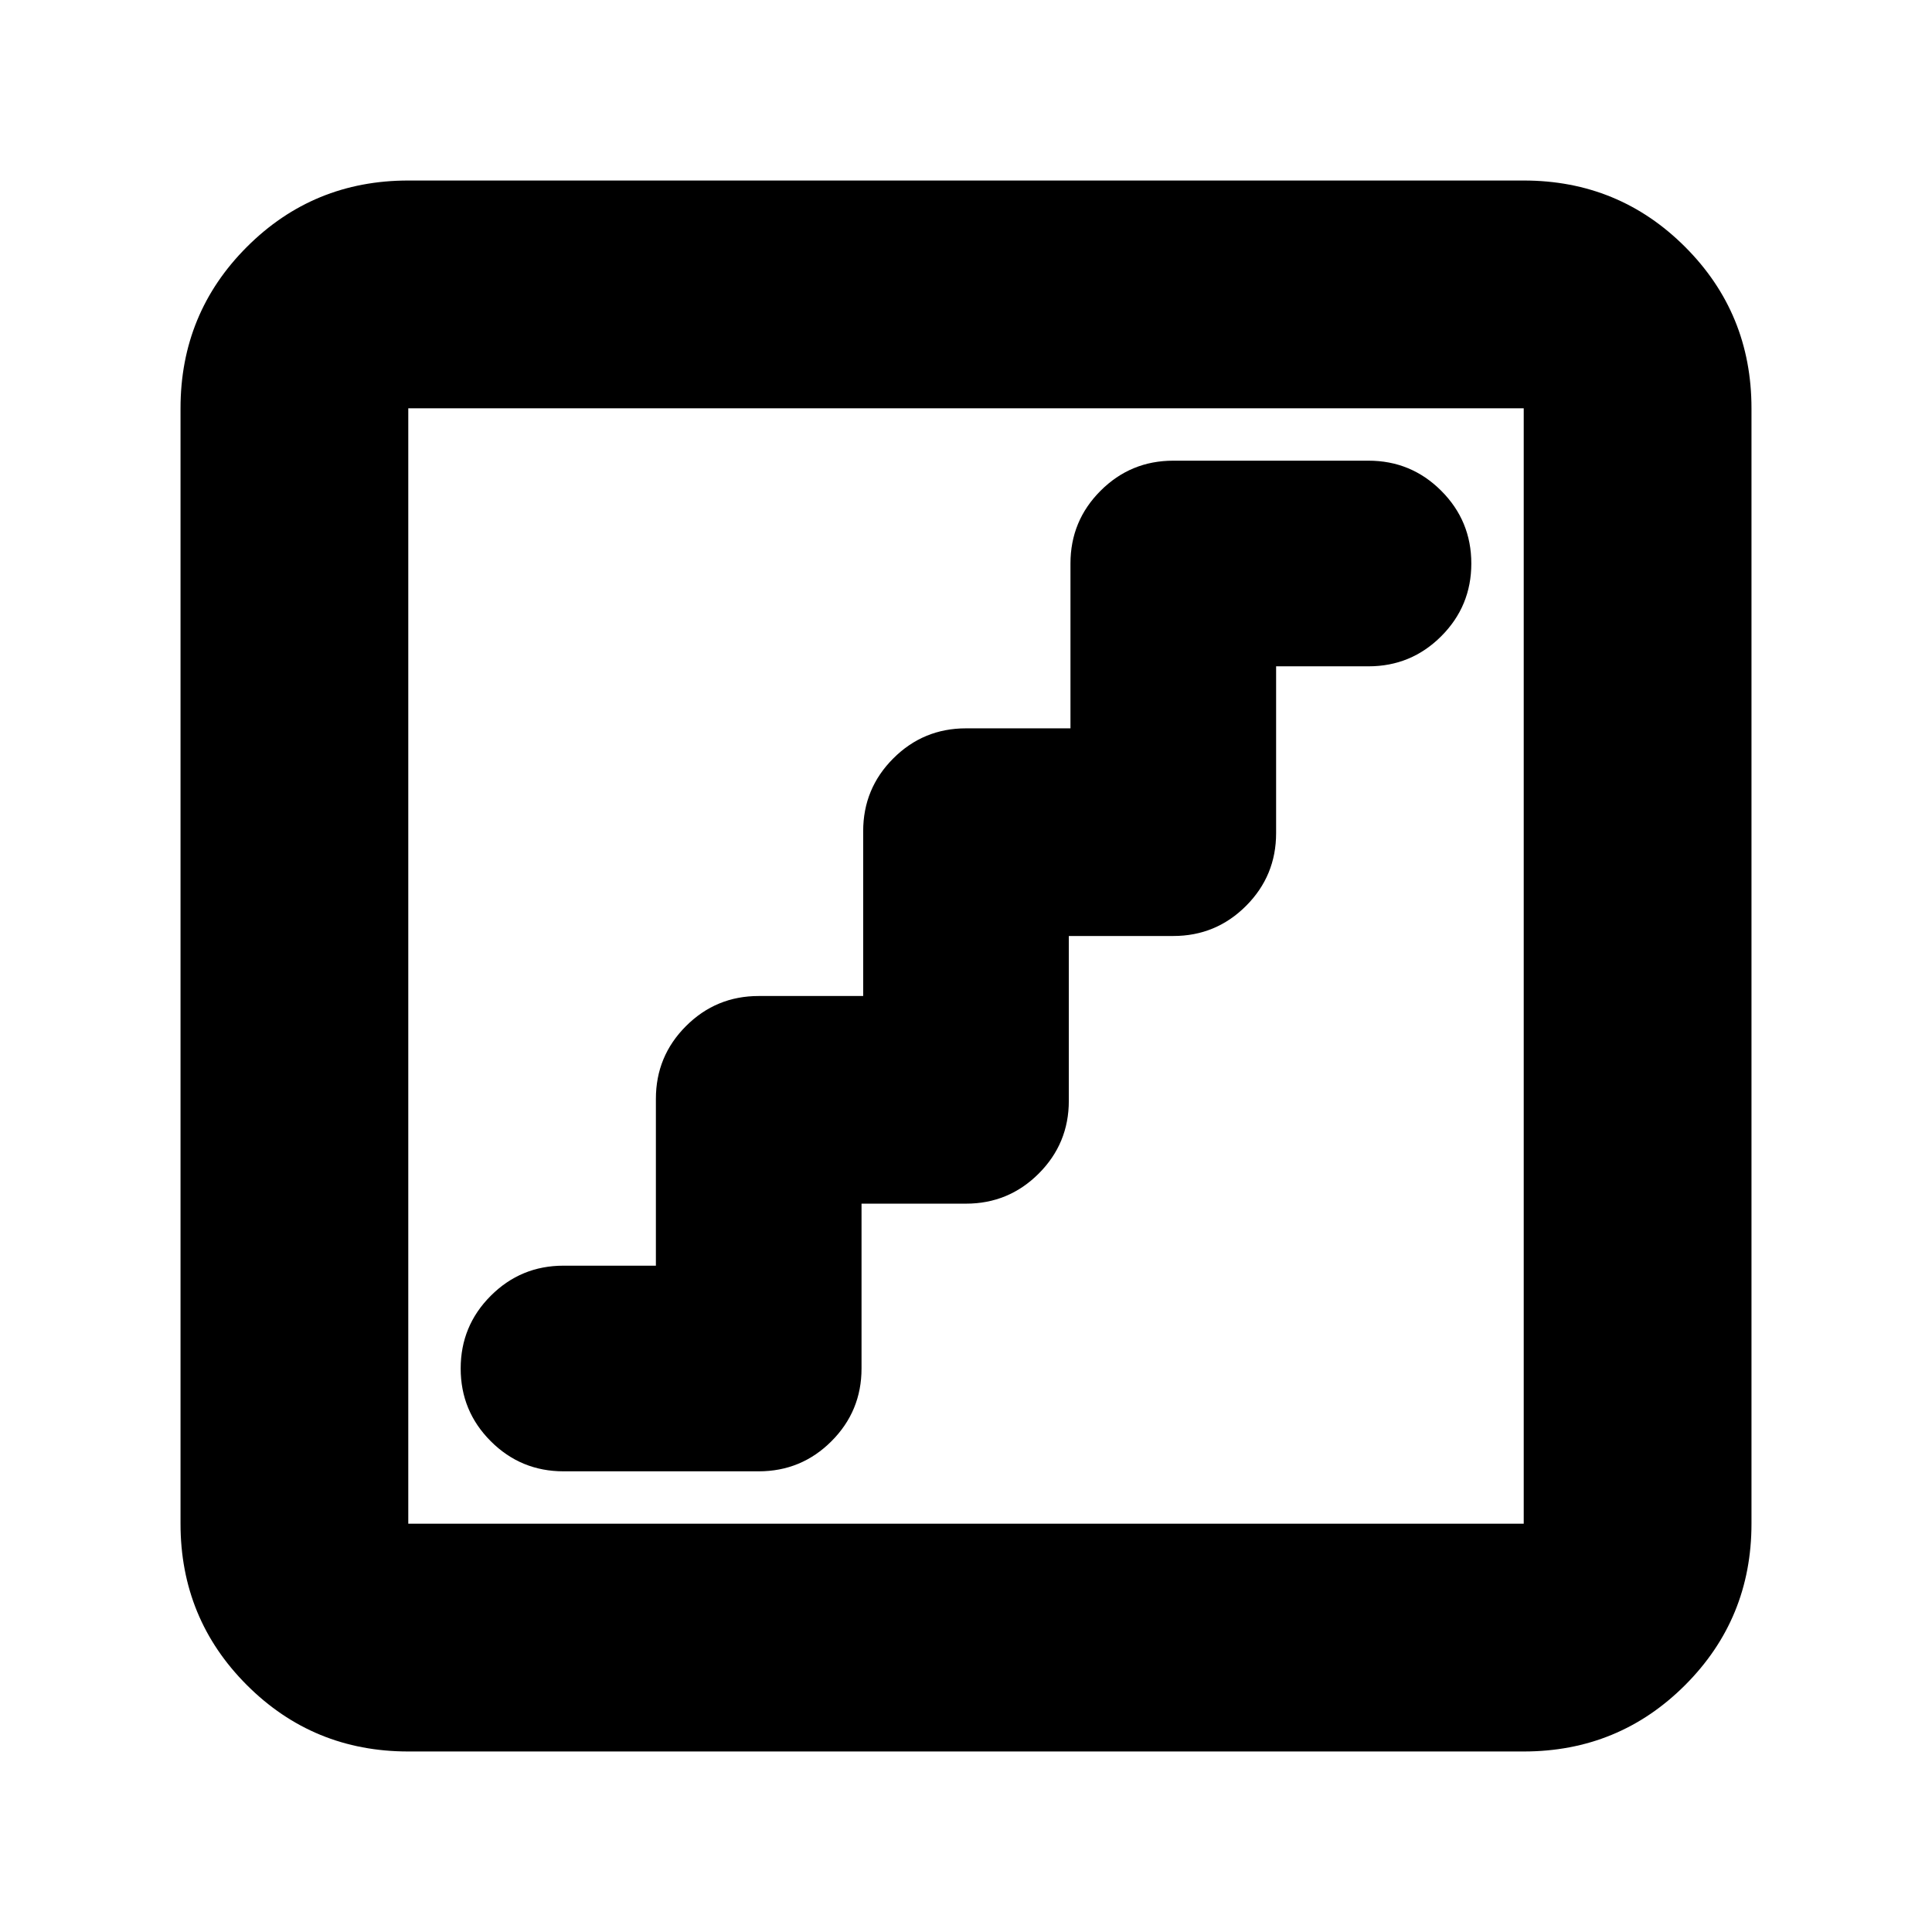 <svg xmlns="http://www.w3.org/2000/svg" height="24" viewBox="0 -960 960 960" width="24"><path d="M428.09-361.91H480q21.19 0 36.14-14.95T531.09-413v-81.91H583q21.19 0 36.14-14.95T634.09-546v-82.91H680q21.19 0 36.14-14.95T731.09-680q0-21.19-14.95-36.14T680-731.09h-97q-21.19 0-36.14 14.95T531.91-680v81.91H480q-21.19 0-36.14 14.95T428.91-547v81.91H377q-21.19 0-36.14 14.95T325.91-414v82.91H280q-21.19 0-36.14 14.95T228.91-280q0 21.19 14.95 36.14T280-228.91h97q21.19 0 36.14-14.95T428.09-280v-81.91ZM202.87-89.7q-47.2 0-80.19-32.98-32.98-32.99-32.98-80.19v-554.26q0-47.2 32.98-80.19 32.99-32.98 80.19-32.98h554.26q47.2 0 80.19 32.98 32.98 32.99 32.98 80.19v554.26q0 47.2-32.98 80.19-32.99 32.98-80.19 32.98H202.87Zm0-113.17h554.26v-554.26H202.87v554.26Zm0-554.26v554.26-554.26Z"/></svg>